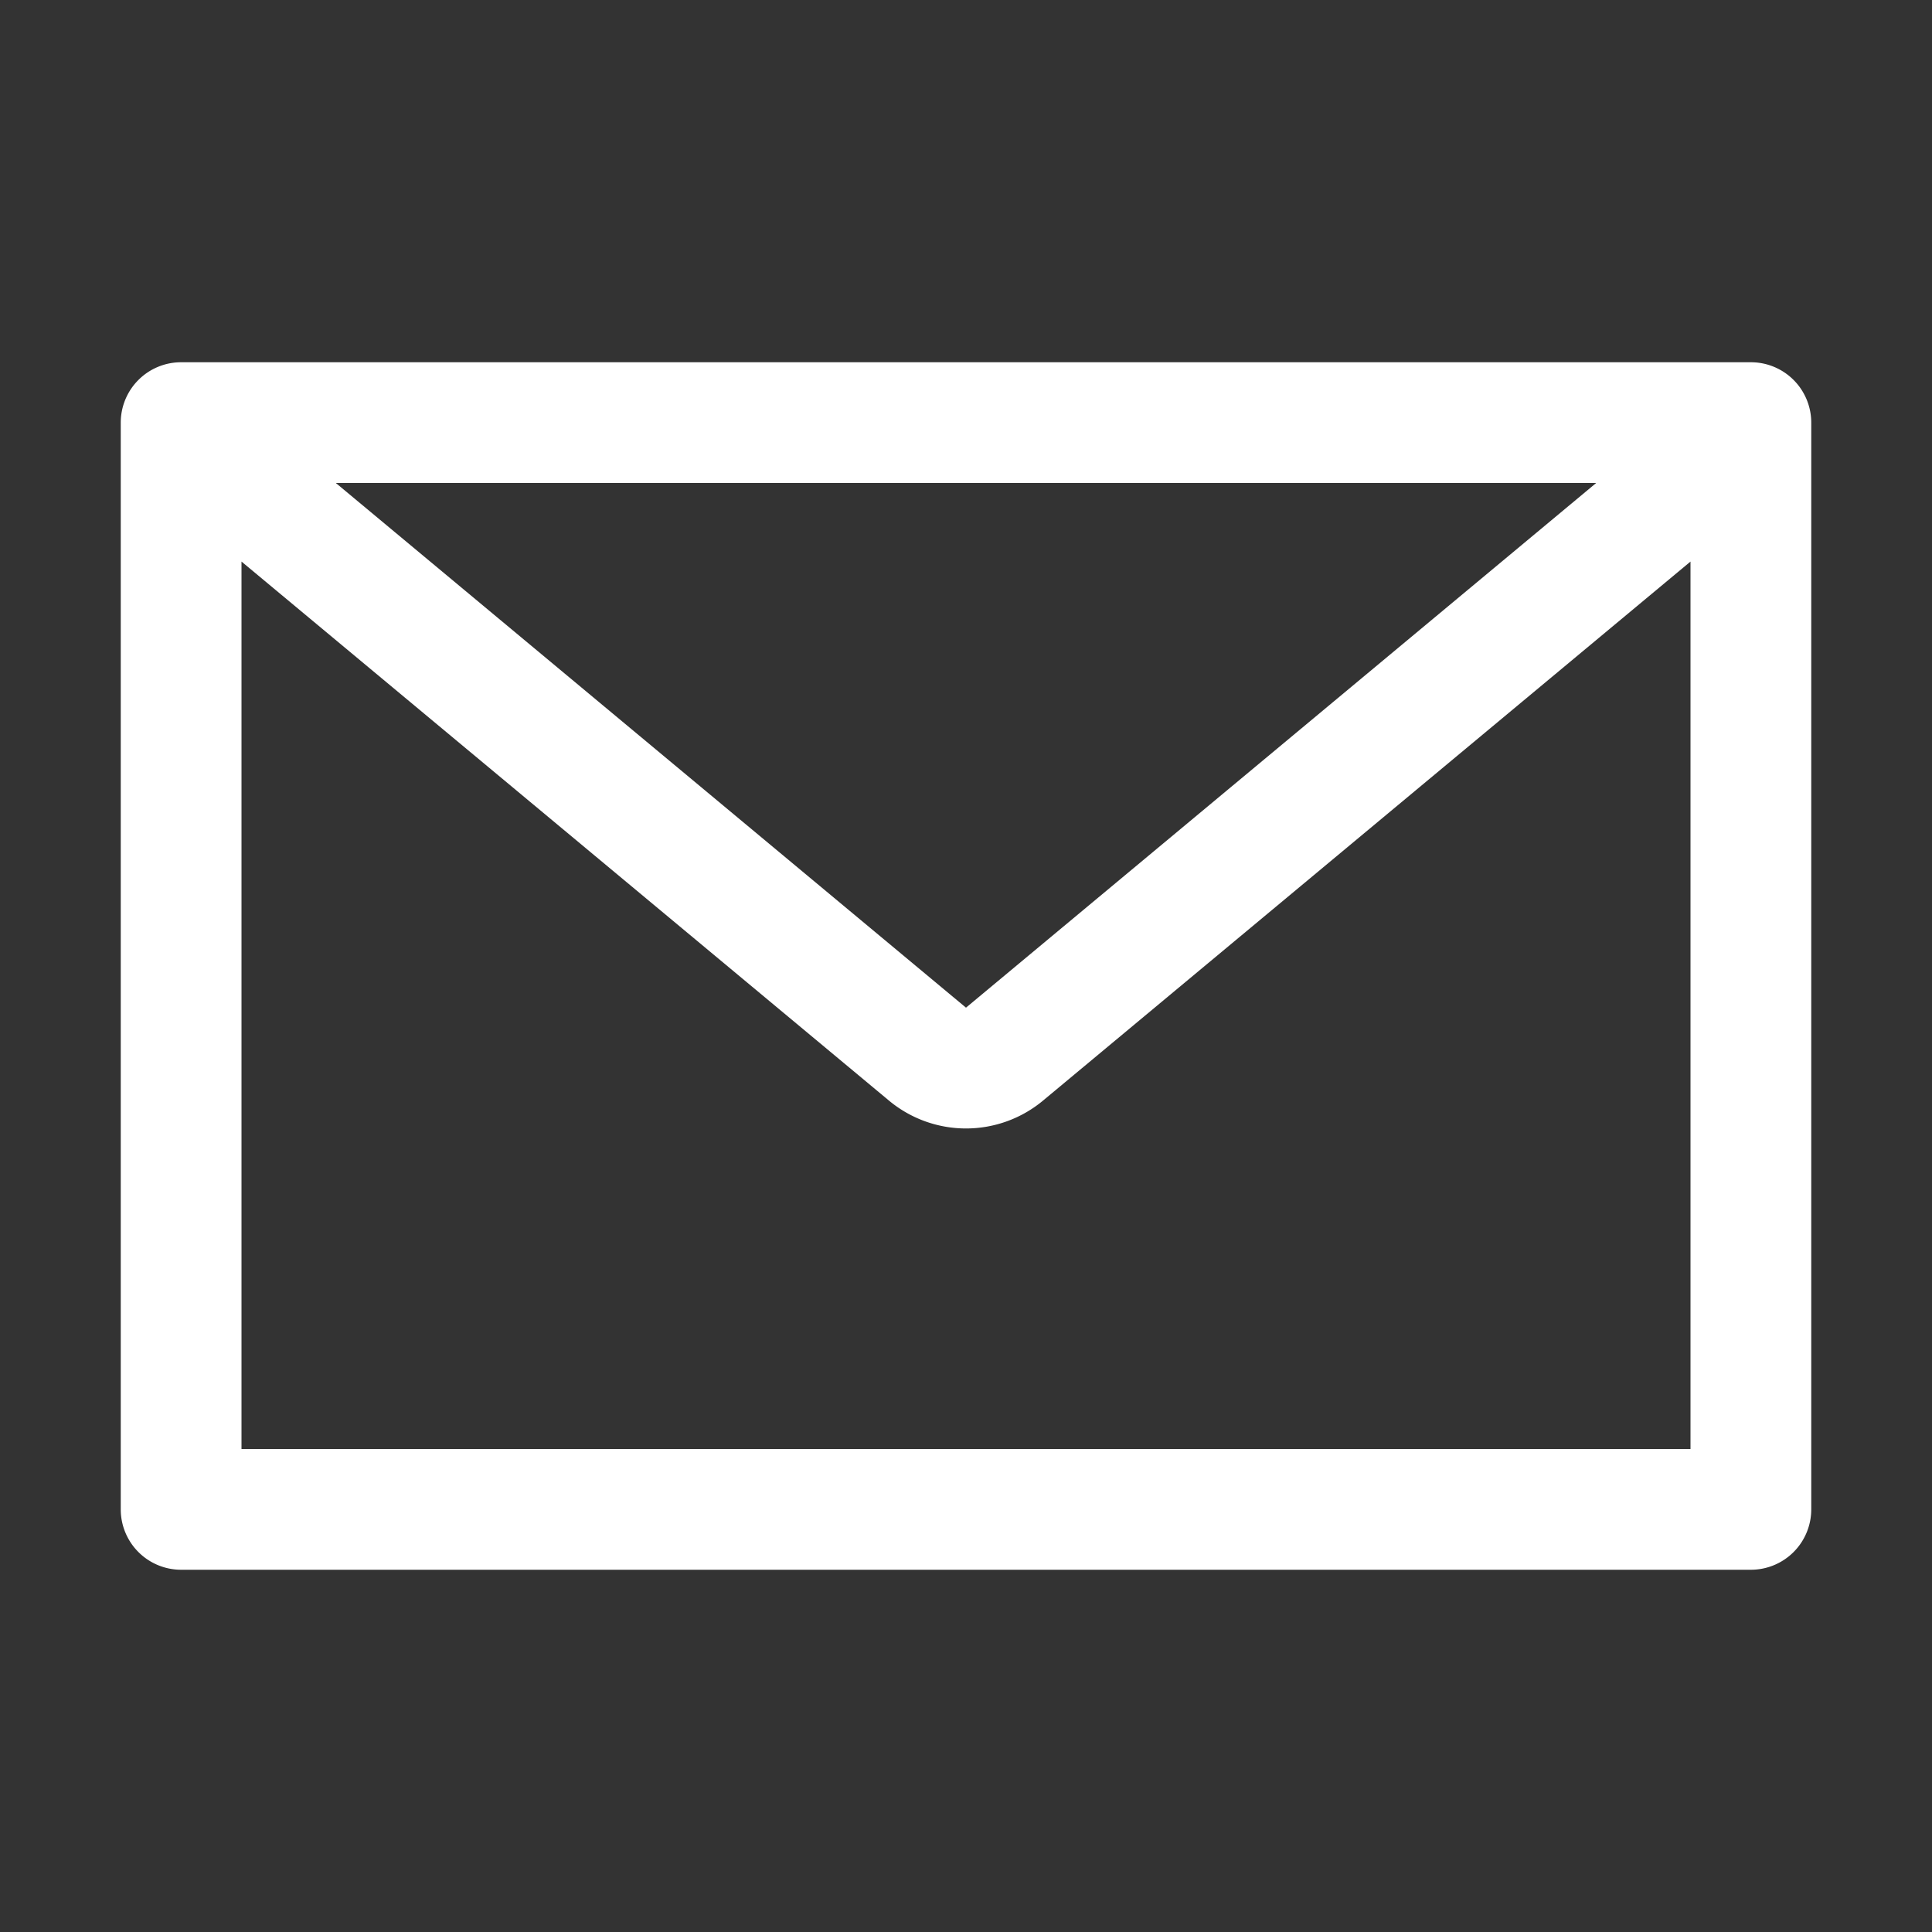 <?xml version="1.0" standalone="no"?><!DOCTYPE svg PUBLIC "-//W3C//DTD SVG 1.1//EN" "http://www.w3.org/Graphics/SVG/1.1/DTD/svg11.dtd"><svg t="1527952816414" class="icon" style="" viewBox="0 0 1024 1024" version="1.1" xmlns="http://www.w3.org/2000/svg" p-id="4897" xmlns:xlink="http://www.w3.org/1999/xlink" width="64" height="64"><rect x="0" y="0" width="1024" height="1024" fill="#333333" stroke="none"/><defs><style type="text/css"></style></defs><path d="M928 192H96a32 32 0 0 0-32 32v576a32 32 0 0 0 32 32h832a32 32 0 0 0 32-32V224a32 32 0 0 0-32-32z m-82 64L512.19 533.92l-0.19 0.16-0.2-0.16L178 256zM128 768V297.64L470.77 583a63.81 63.81 0 0 0 82.46 0L896 297.64V768z" p-id="4898" fill="#ffffff"></path></svg>
